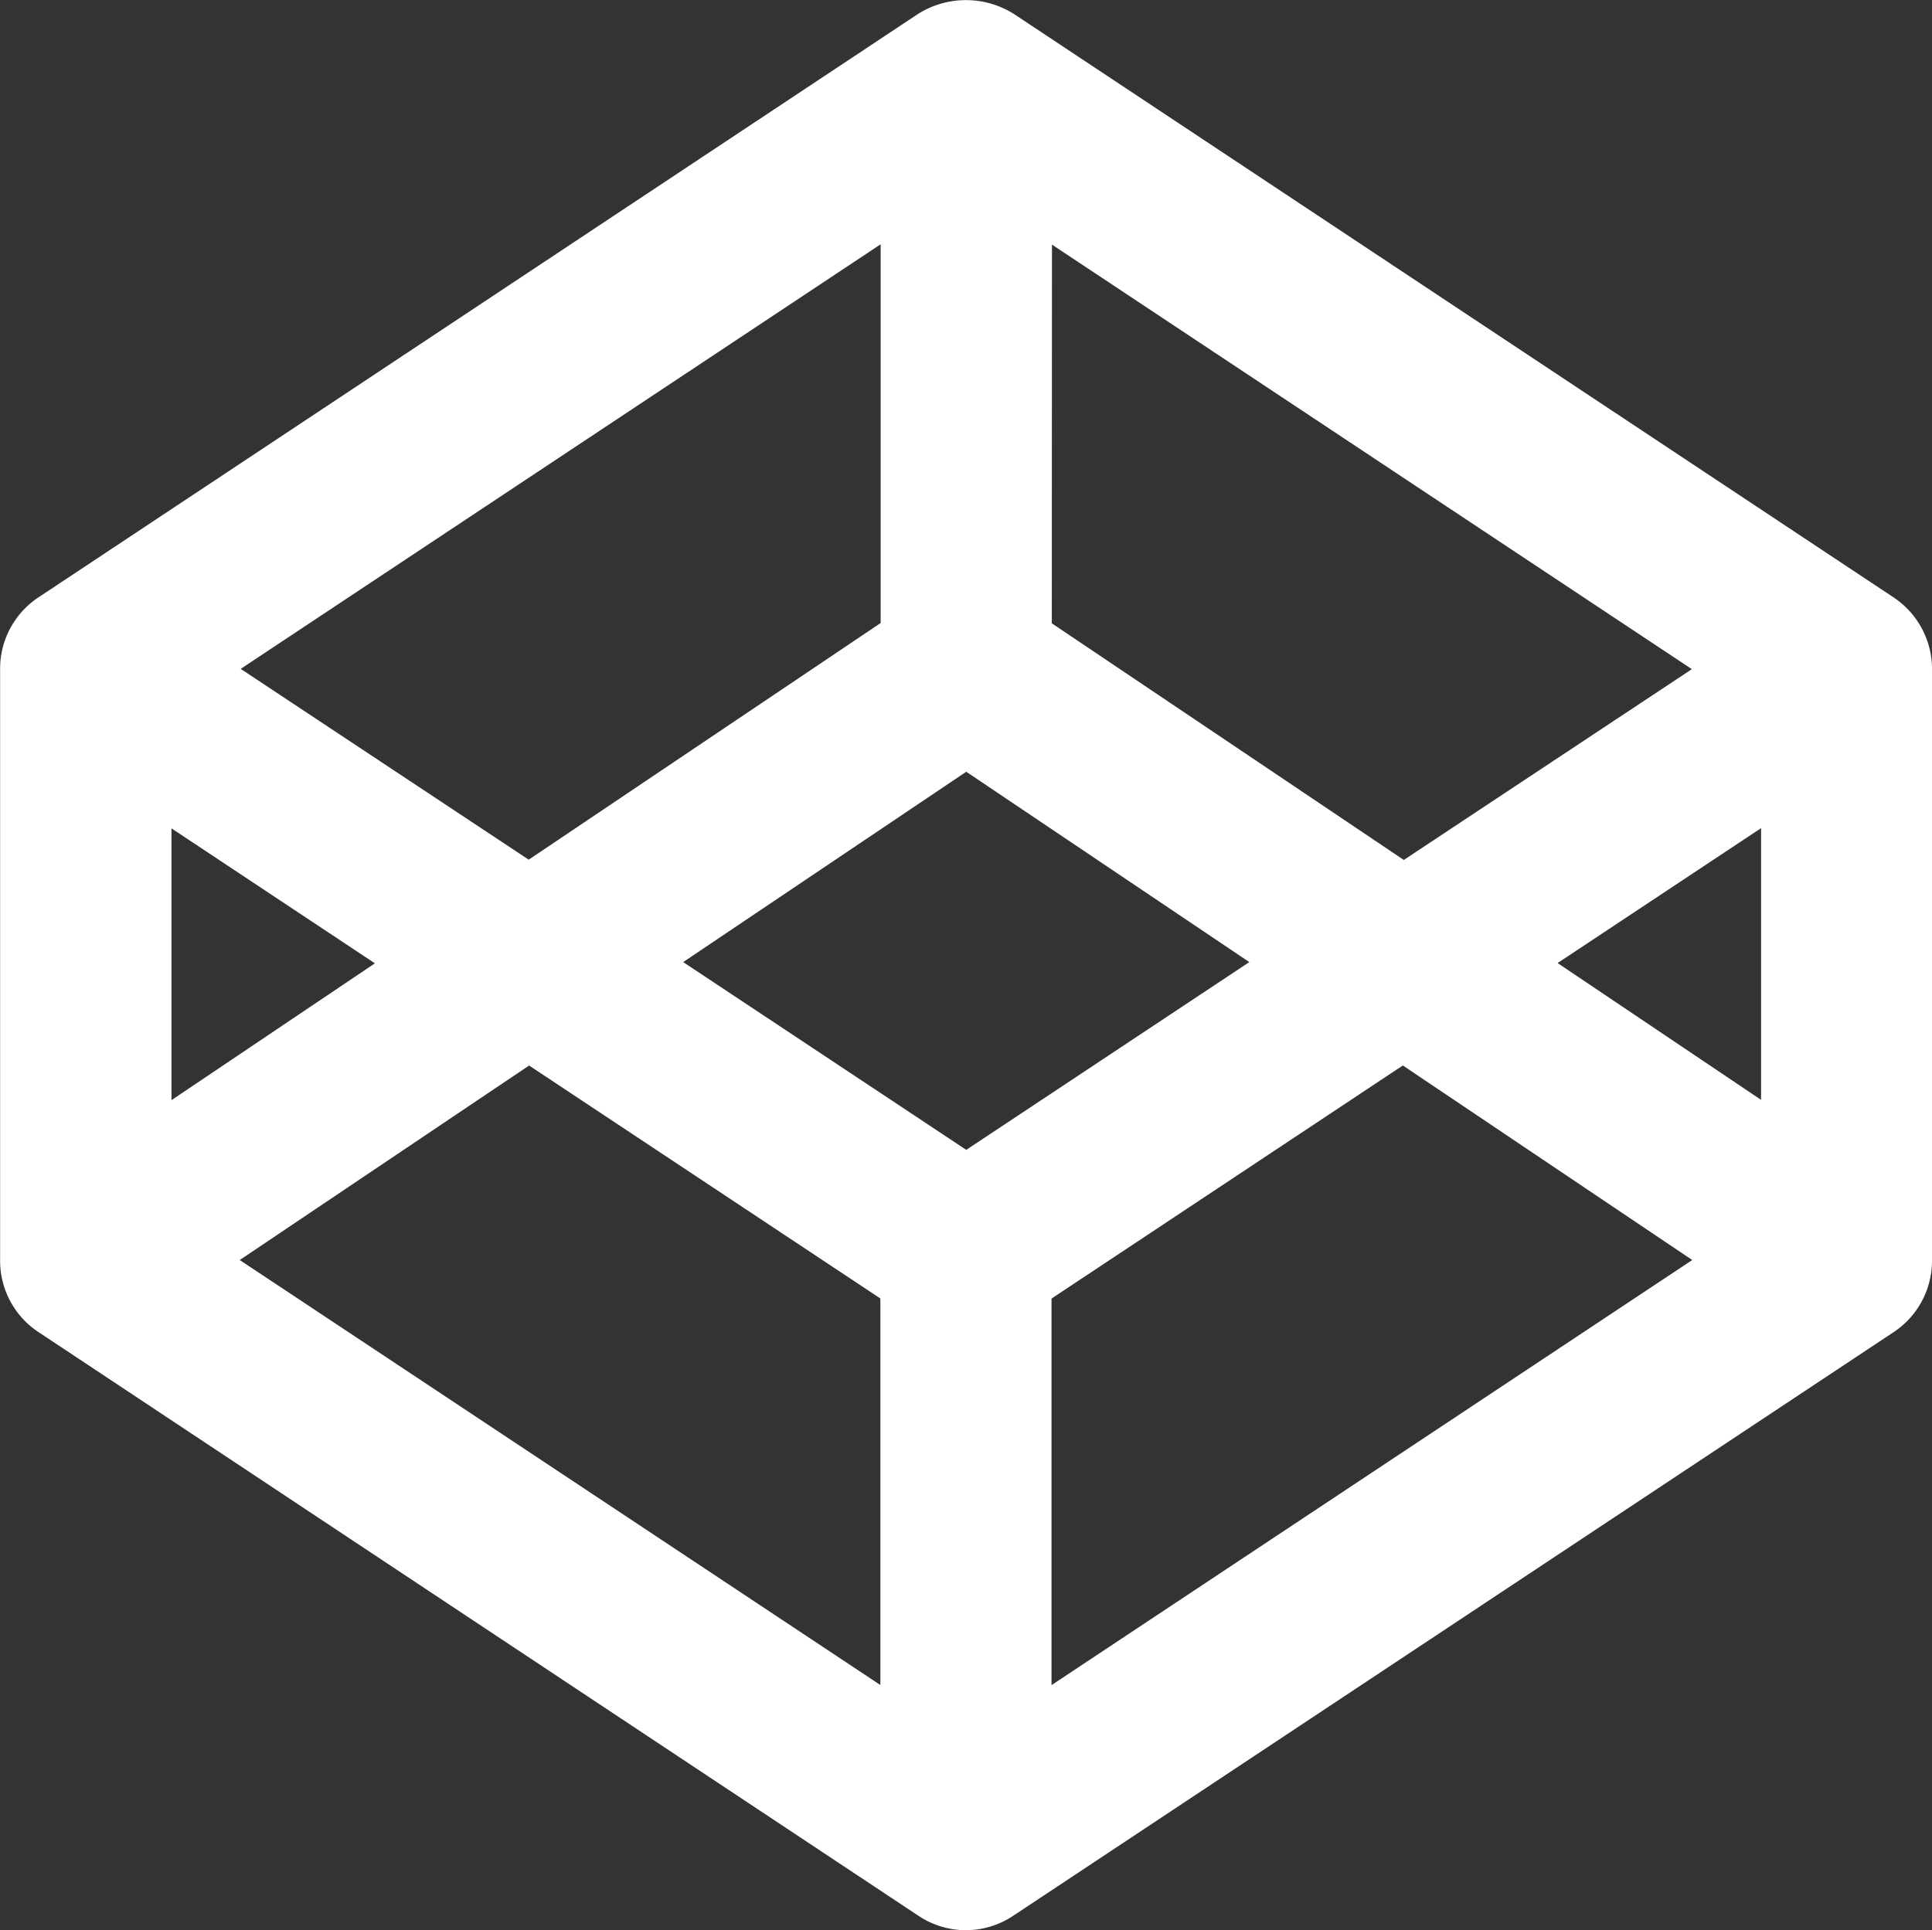 <svg xmlns="http://www.w3.org/2000/svg" width="34.419" height="34.395" viewBox="0 0 34.419 34.395">
  <rect x="0" y="0" width="34.419" height="34.395" fill="#333333" stroke="none"/>
  <path id="codepen" d="M232.315,365.942a1.524,1.524,0,0,1-.844-.255L215.816,355.3a1.526,1.526,0,0,1-.434-.415h0l-.023-.035h0a1.519,1.519,0,0,1-.251-.858V343.484a1.516,1.516,0,0,1,.237-.837c.014-.022.028-.043.043-.064a1.505,1.505,0,0,1,.43-.409L231.454,331.8a1.6,1.6,0,0,1,1.721,0l15.668,10.394a1.532,1.532,0,0,1,.682,1.293v10.526a1.526,1.526,0,0,1-.682,1.271l-15.685,10.4A1.523,1.523,0,0,1,232.315,365.942Zm1.524-11.255v6.888L245.254,354l-5.156-3.467ZM219.377,354l11.413,7.573v-6.888l-6.258-4.151Zm7.9-5.309,5.043,3.346,5.043-3.346-5.043-3.392Zm15.578.017,3.625,2.438v-4.842Zm-24.694-2.4v4.843l3.624-2.438Zm15.683-3.654,6.271,4.217,5.132-3.4-11.4-7.565Zm-14.45.812,5.131,3.4,6.27-4.217V335.9Z" transform="translate(-215.106 -331.547)" fill="#fff"/>
</svg>
